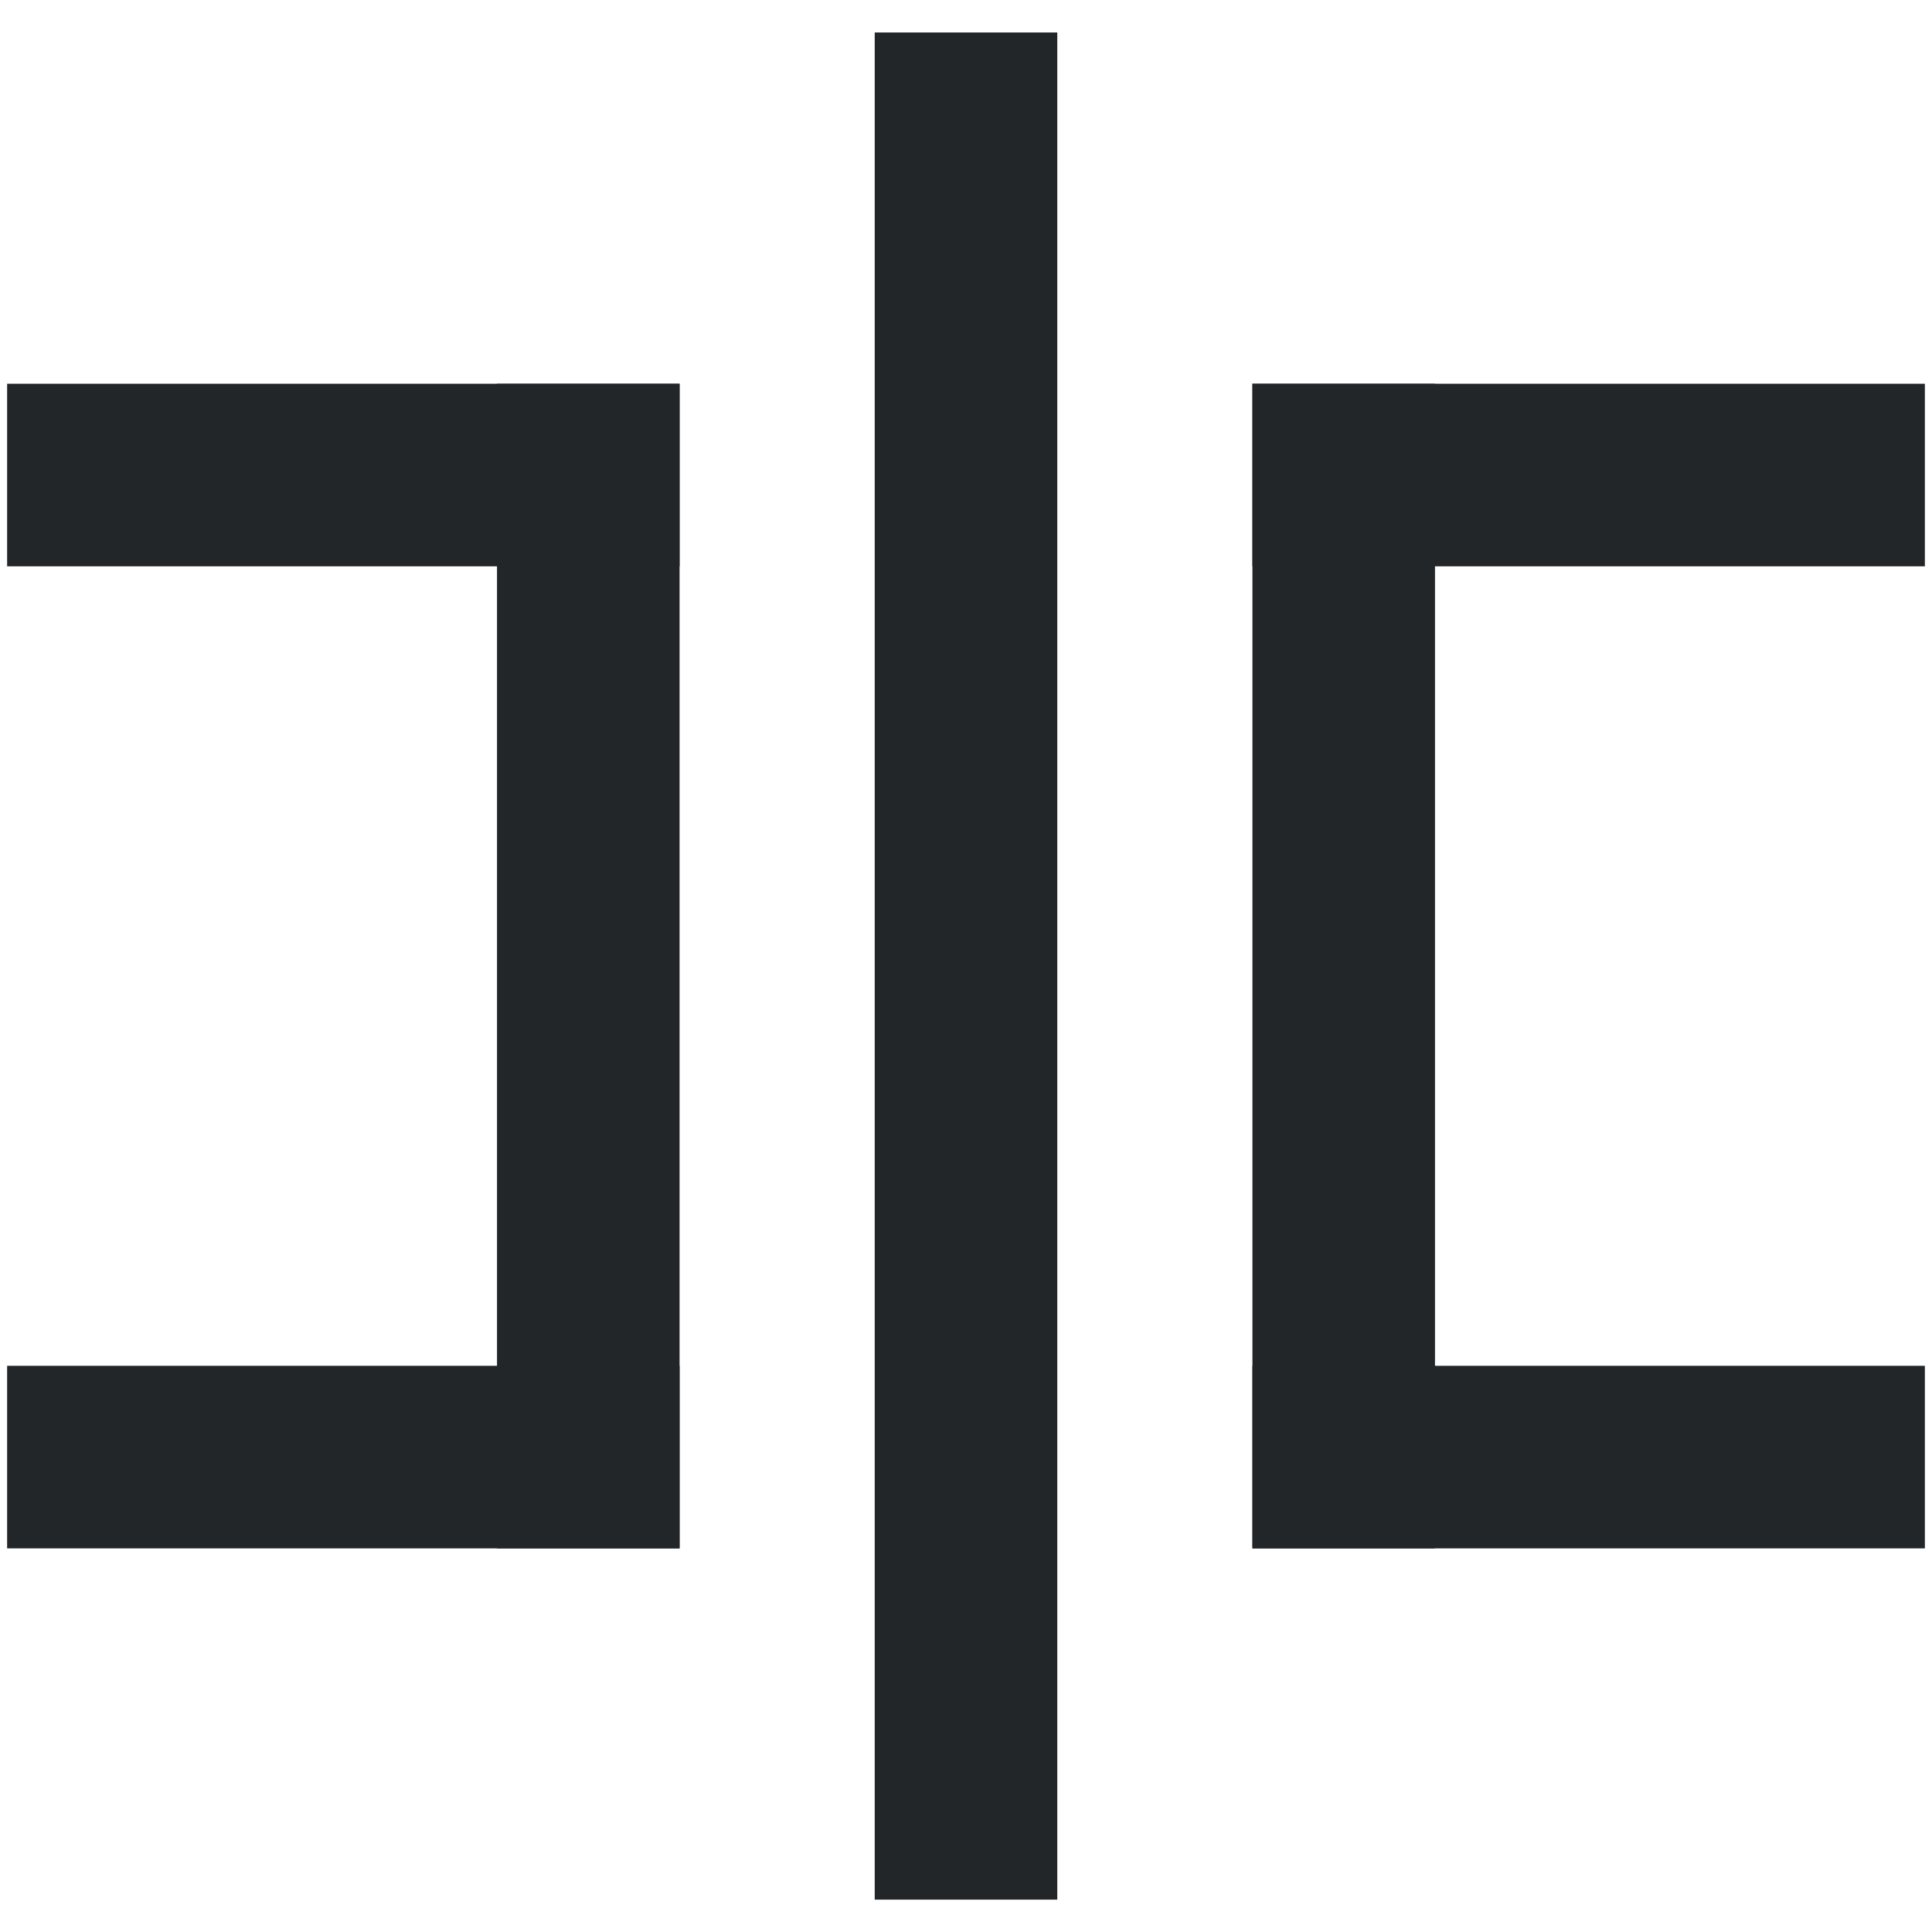 <?xml version="1.0" encoding="UTF-8" standalone="no"?>
<svg
   xmlns:dc="http://purl.org/dc/elements/1.1/"
   xmlns:cc="http://creativecommons.org/ns#"
   xmlns:rdf="http://www.w3.org/1999/02/22-rdf-syntax-ns#"
   xmlns:svg="http://www.w3.org/2000/svg"
   xmlns="http://www.w3.org/2000/svg"
   xmlns:sodipodi="http://sodipodi.sourceforge.net/DTD/sodipodi-0.dtd"
   xmlns:inkscape="http://www.inkscape.org/namespaces/inkscape"
   viewBox="0 0 16 16"
   version="1.1"
   id="svg6"
   sodipodi:docname="epoch-encoder-split.svg"
   inkscape:version="1.0 (4035a4fb49, 2020-05-01)">
  <sodipodi:namedview
     inkscape:document-rotation="0"
     pagecolor="#ffffff"
     bordercolor="#666666"
     borderopacity="1"
     objecttolerance="10"
     gridtolerance="10"
     guidetolerance="10"
     inkscape:pageopacity="0"
     inkscape:pageshadow="2"
     inkscape:window-width="1920"
     inkscape:window-height="1017"
     id="namedview8"
     showgrid="false"
     inkscape:snap-bbox="true"
     inkscape:snap-bbox-midpoints="true"
     inkscape:snap-bbox-edge-midpoints="true"
     inkscape:bbox-nodes="true"
     inkscape:bbox-paths="false"
     inkscape:zoom="32"
     inkscape:cx="1.3121066"
     inkscape:cy="7.1461202"
     inkscape:window-x="-8"
     inkscape:window-y="32"
     inkscape:window-maximized="1"
     inkscape:current-layer="g134" />
  <defs
     id="defs3051">
    <style
       type="text/css"
       id="current-color-scheme">
      .ColorScheme-Text {
        color:#232629;
      }
      </style>
  </defs>
  <g
     id="g134">
    <g
       transform="translate(-0.041)"
       id="g197">
      <rect
         style="color:#000000;overflow:visible;fill:#232629;stroke-width:16.614;stroke-linecap:round"
         id="rect12"
         width="1.512"
         height="15.463"
         x="7.285"
         y="0.269" />
      <g
         id="g162"
         transform="translate(0.656)">
        <rect
           style="color:#000000;overflow:visible;fill:#232629;stroke-width:13.121;stroke-linecap:round"
           id="rect12-0"
           width="1.512"
           height="9.645"
           x="3.501"
           y="3.178" />
        <rect
           y="-5.013"
           x="3.178"
           height="5.569"
           width="1.512"
           id="rect12-0-0"
           style="color:#000000;overflow:visible;fill:#232629;stroke-width:9.97;stroke-linecap:round"
           transform="rotate(90)" />
        <rect
           transform="rotate(90)"
           style="color:#000000;overflow:visible;fill:#232629;stroke-width:9.97;stroke-linecap:round"
           id="rect12-0-0-8"
           width="1.512"
           height="5.569"
           x="11.311"
           y="-5.013" />
      </g>
      <g
         id="g162-4"
         transform="matrix(-1,0,0,1,15.426,0)">
        <rect
           y="3.178"
           x="3.501"
           height="9.645"
           width="1.512"
           id="rect12-0-9"
           style="color:#000000;overflow:visible;fill:#232629;stroke-width:13.121;stroke-linecap:round" />
        <rect
           transform="rotate(90)"
           style="color:#000000;overflow:visible;fill:#232629;stroke-width:9.97;stroke-linecap:round"
           id="rect12-0-0-3"
           width="1.512"
           height="5.569"
           x="3.178"
           y="-5.013" />
        <rect
           y="-5.013"
           x="11.311"
           height="5.569"
           width="1.512"
           id="rect12-0-0-8-5"
           style="color:#000000;overflow:visible;fill:#232629;stroke-width:9.97;stroke-linecap:round"
           transform="rotate(90)" />
      </g>
    </g>
  </g>
</svg>
